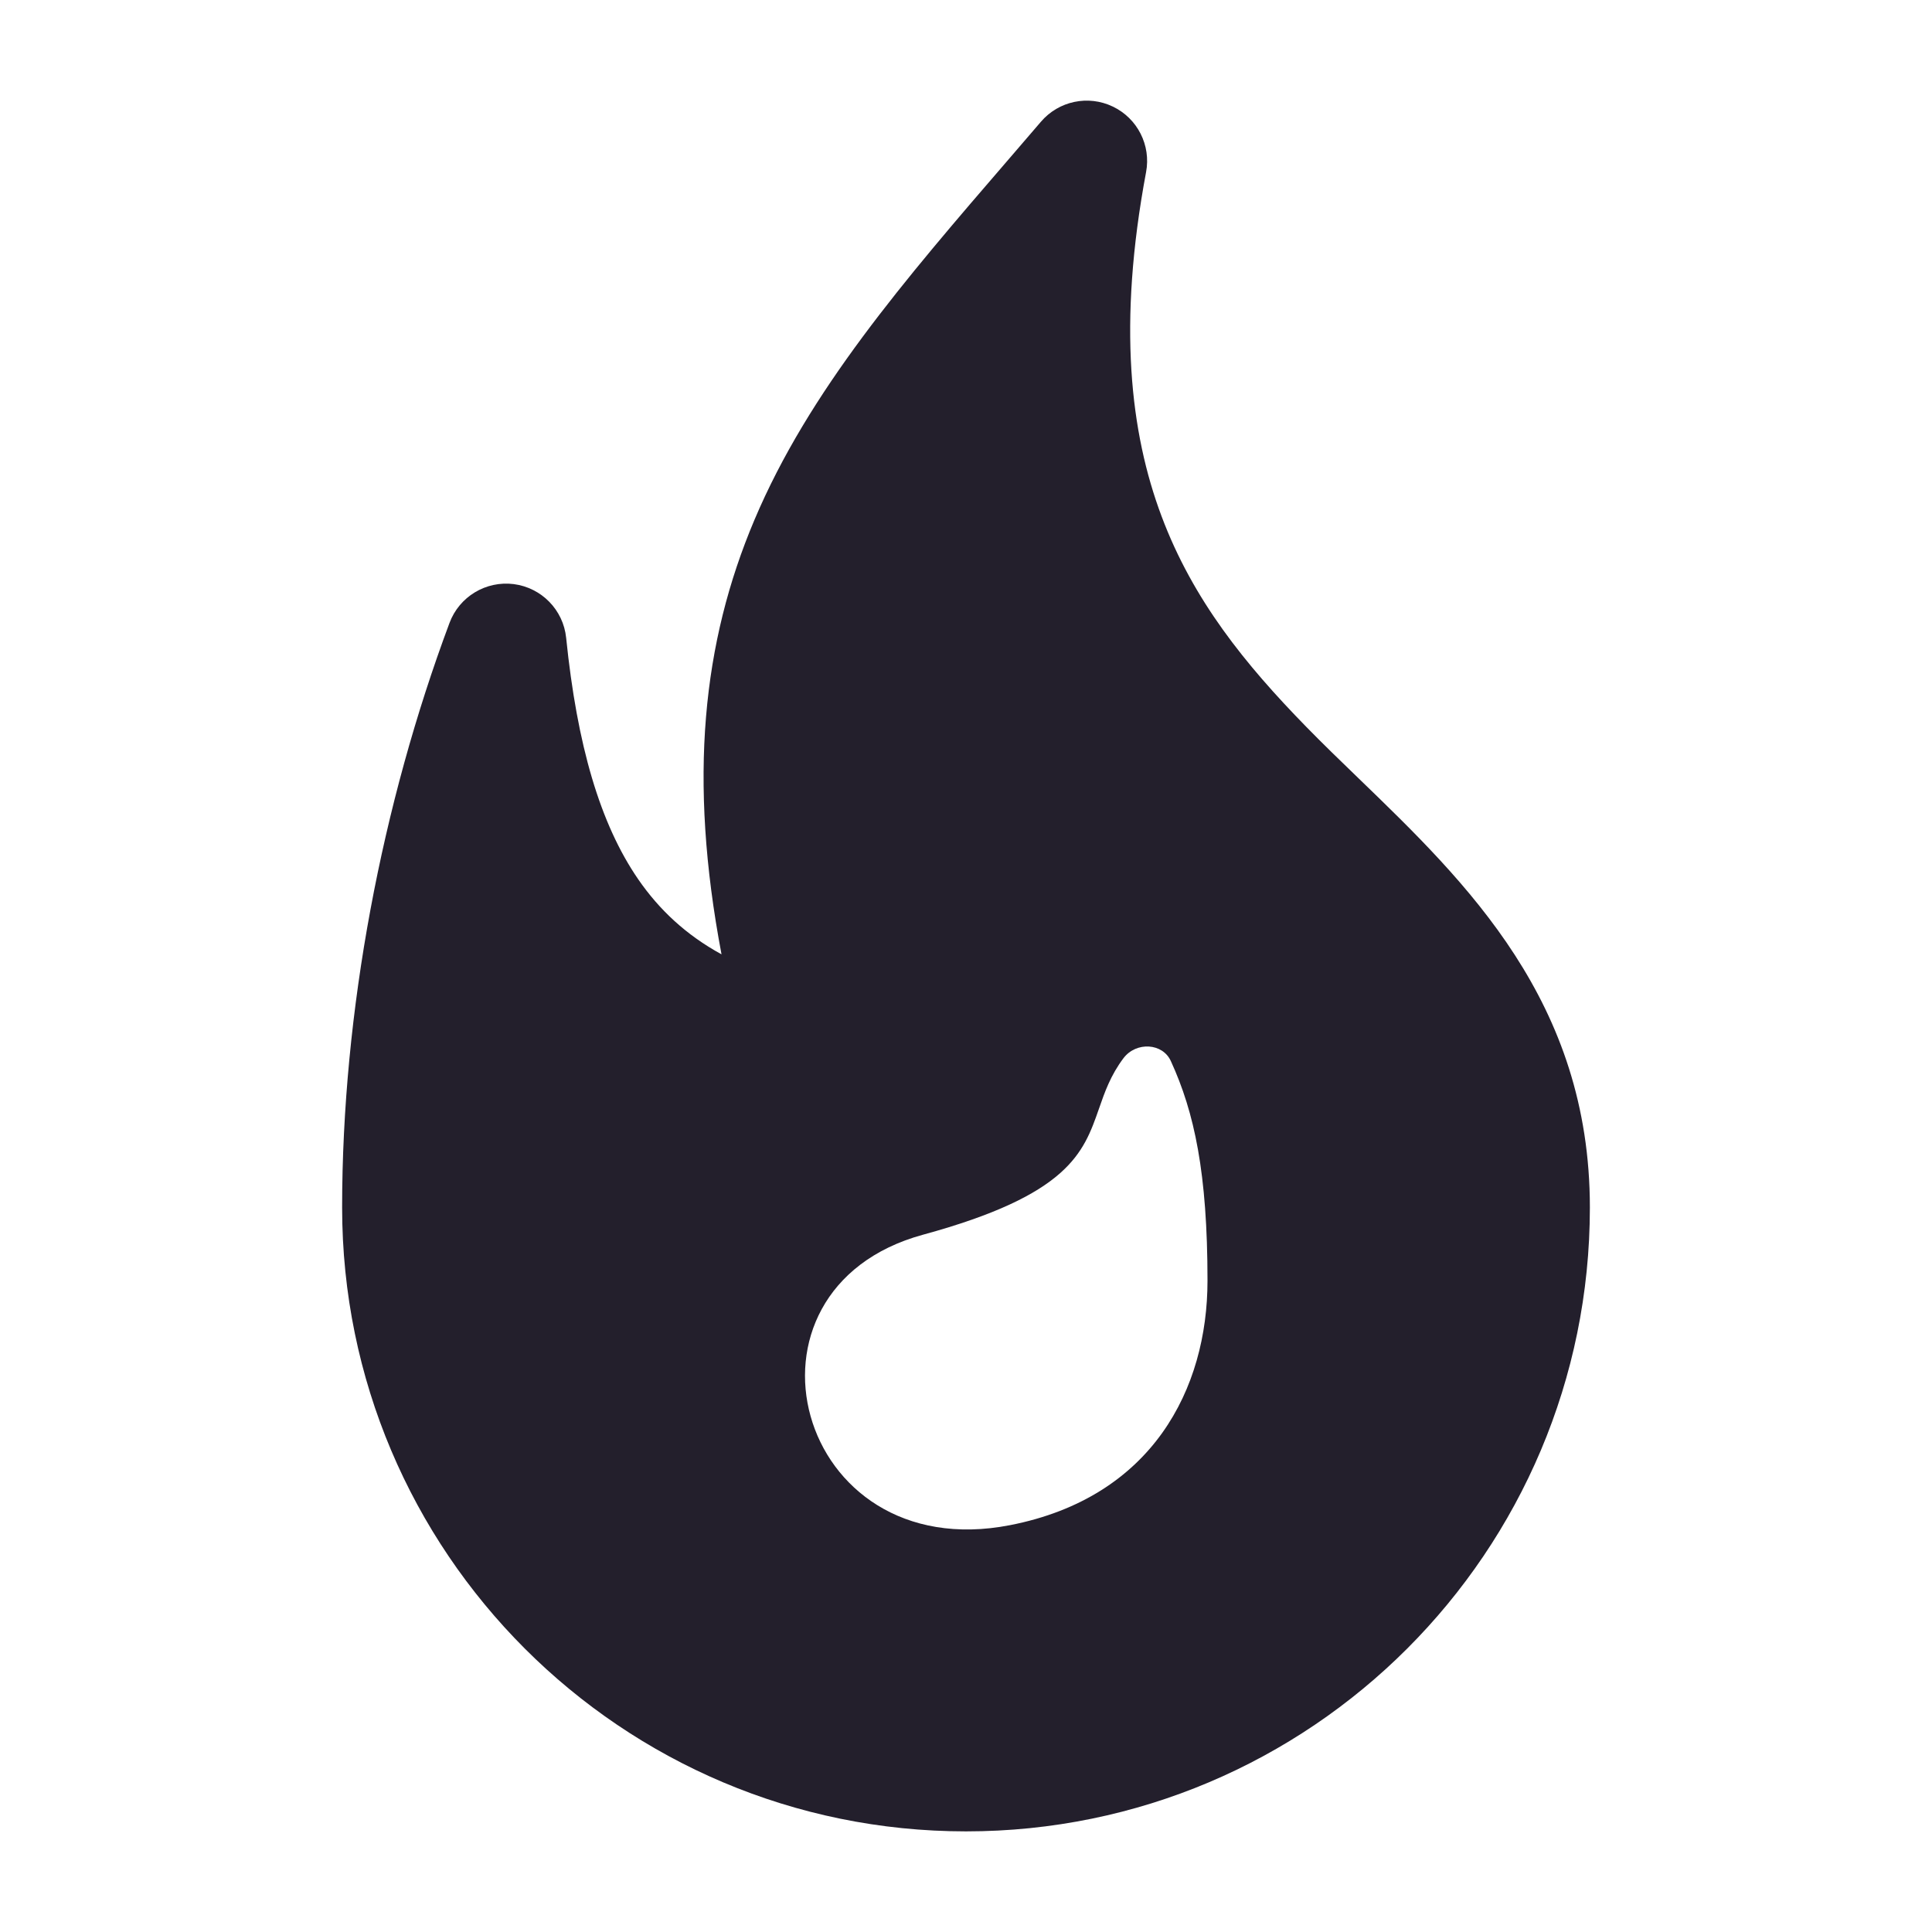 <svg width="24" height="24" viewBox="0 0 24 24" fill="none" xmlns="http://www.w3.org/2000/svg">
<path fill-rule="evenodd" clip-rule="evenodd" d="M14.237 2.138C14.3 1.805 14.13 1.47 13.824 1.324C13.518 1.177 13.152 1.254 12.931 1.512C12.799 1.666 12.668 1.818 12.538 1.969C11.227 3.489 10.049 4.857 9.372 6.458C8.728 7.98 8.548 9.667 8.963 11.855C8.523 11.615 8.189 11.301 7.929 10.924C7.453 10.233 7.169 9.255 7.033 7.924C6.998 7.577 6.728 7.301 6.383 7.256C6.037 7.212 5.706 7.411 5.584 7.738C4.744 9.986 4.25 12.566 4.25 15C4.25 19.28 7.72 22.75 12 22.75C16.28 22.75 19.75 19.28 19.75 15C19.75 12.444 18.221 10.967 16.876 9.668C16.651 9.451 16.431 9.238 16.224 9.026C15.471 8.255 14.82 7.456 14.429 6.412C14.04 5.375 13.883 4.03 14.237 2.138ZM13.957 13.144C13.796 13.358 13.723 13.567 13.652 13.772C13.46 14.322 13.279 14.843 11.466 15.338C8.976 16.018 9.872 19.469 12.547 18.946C14.316 18.601 15 17.25 15 15.909C15 14.569 14.836 13.817 14.546 13.184C14.444 12.954 14.114 12.938 13.957 13.144Z" fill="#231F2C"/>
</svg>
